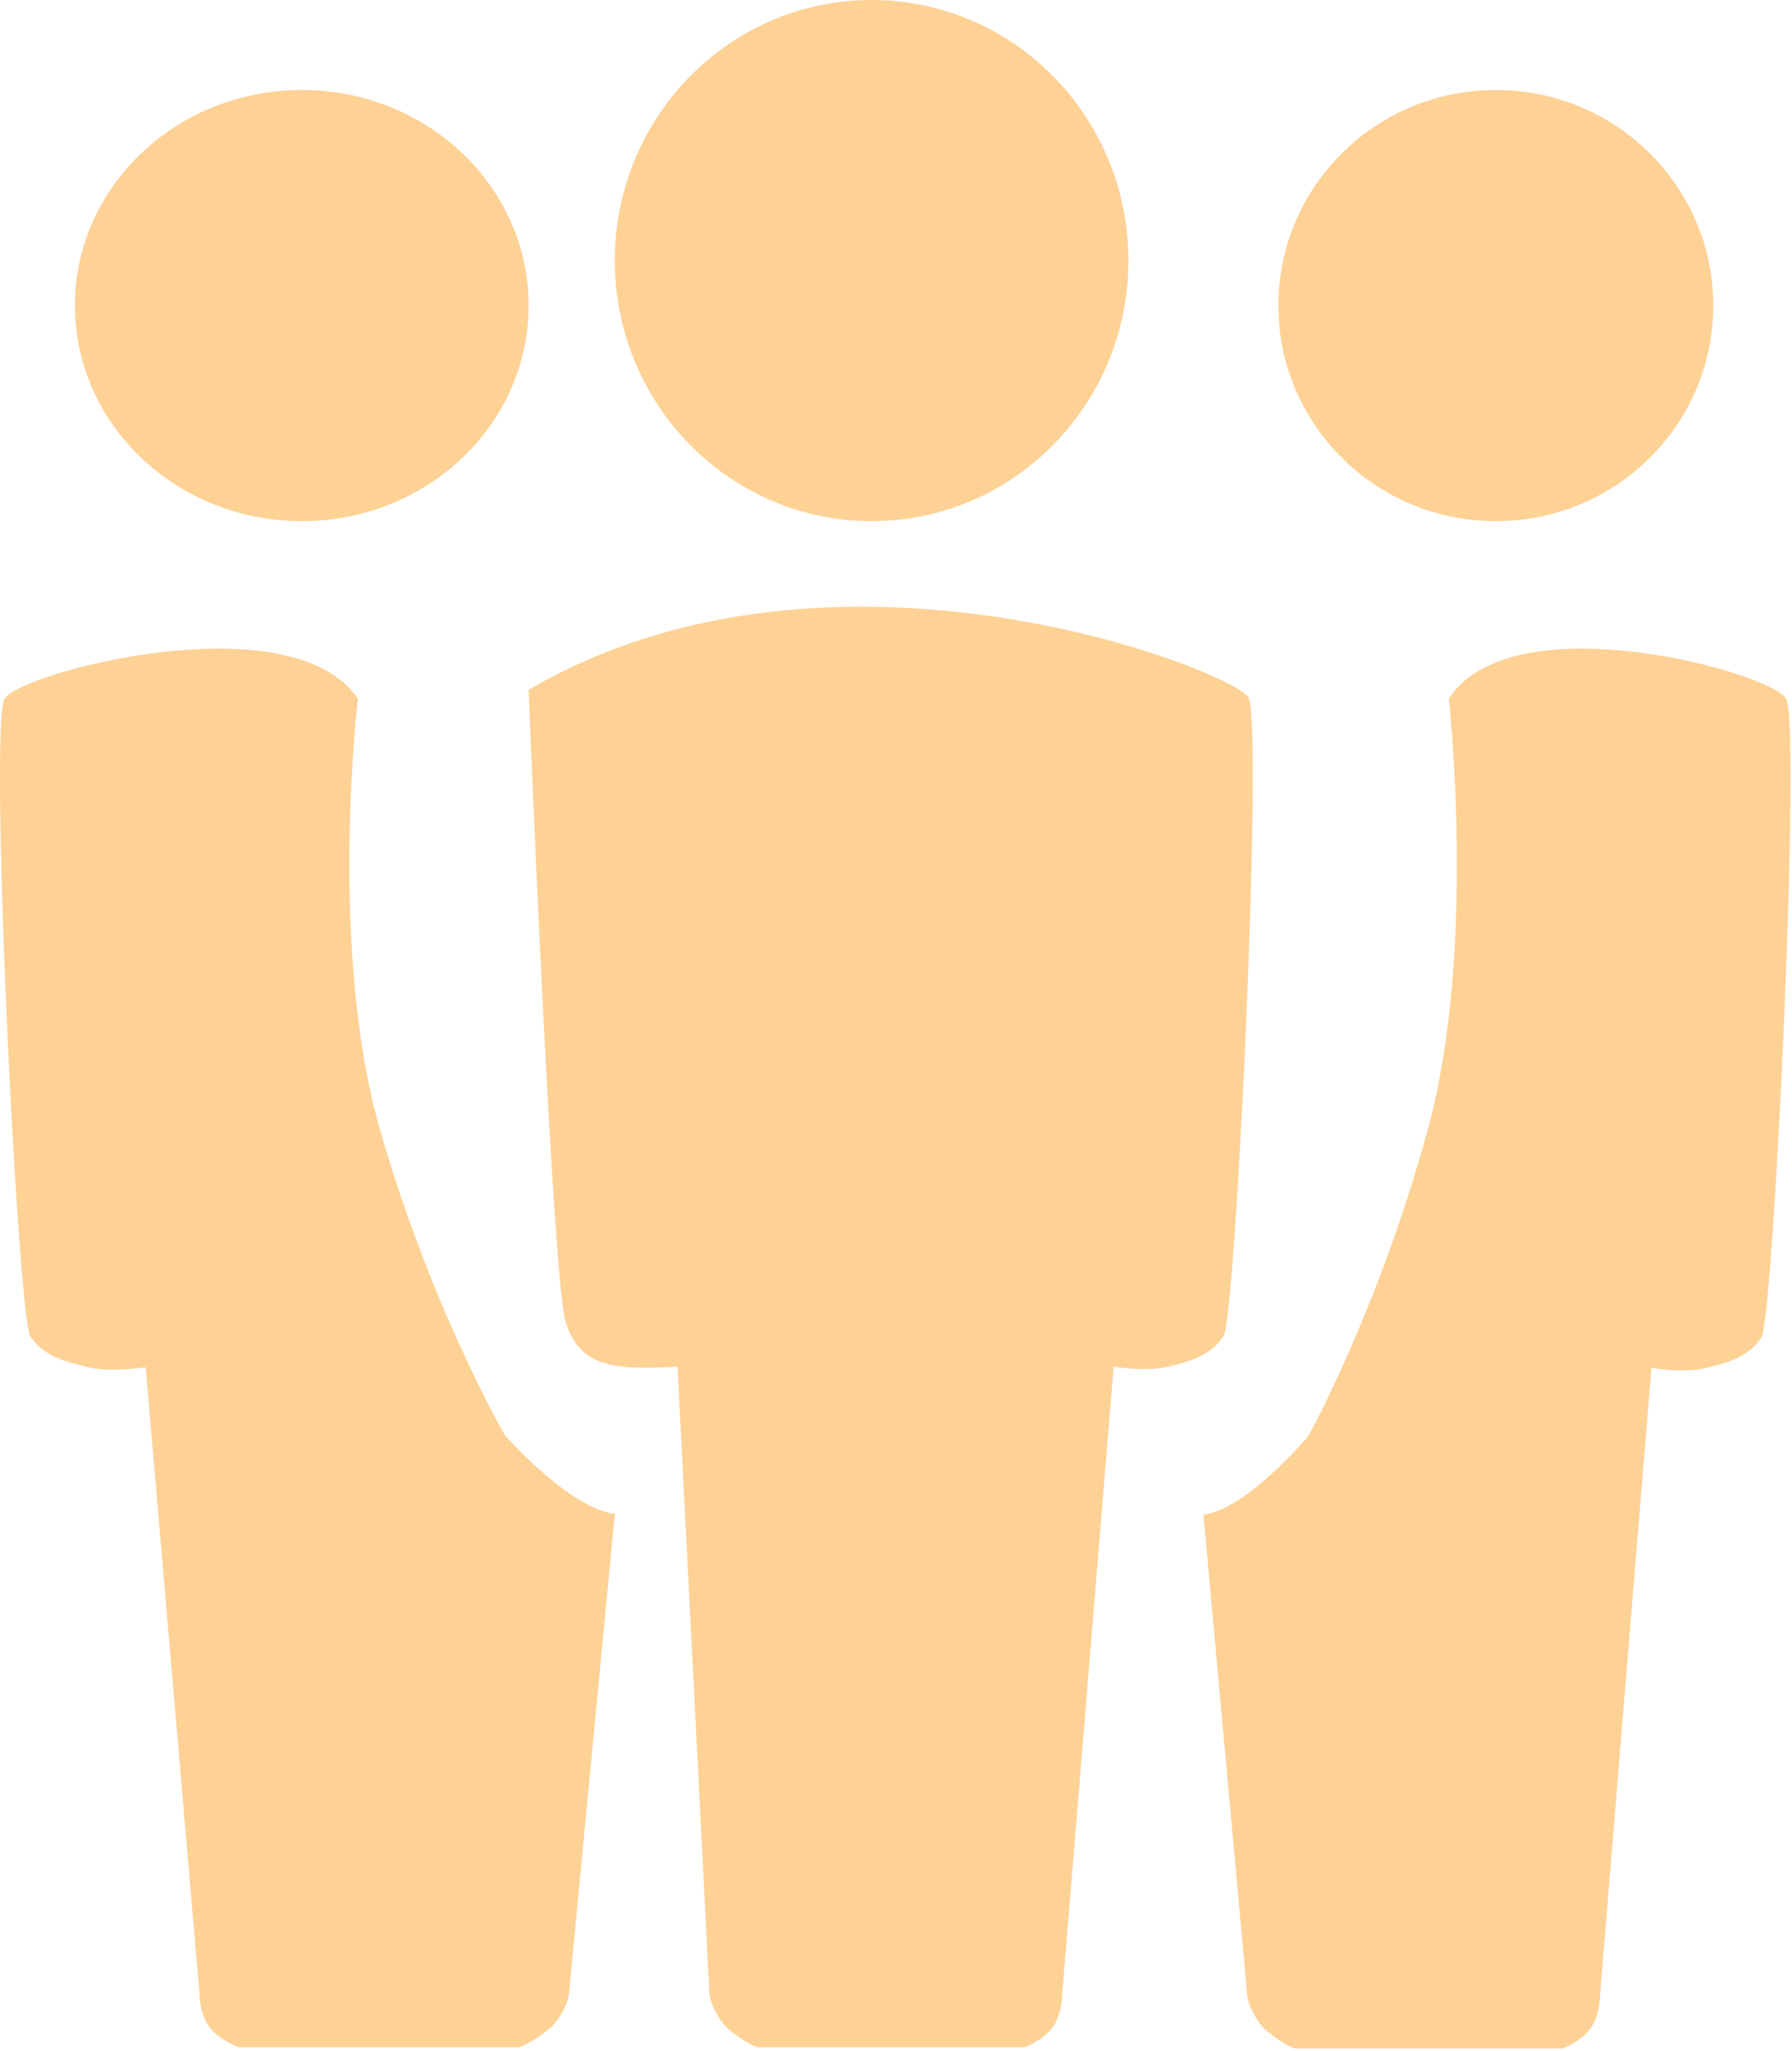 <svg width="478" height="547" viewBox="0 0 478 547" fill="none" xmlns="http://www.w3.org/2000/svg">
<ellipse cx="232.5" cy="69.5" rx="68.5" ry="69.5" fill="#FED195"/>
<ellipse cx="399" cy="81.5" rx="58" ry="57.5" fill="#FED195"/>
<path d="M333 186C329 179 222 136.5 141 184C141 184 147.288 341.923 150.931 352.78C154.575 363.636 161.723 365.707 180.724 364.475L189.237 531.763C189.761 536.271 193.493 540.407 193.493 540.407C193.493 540.407 197.786 544.505 202.005 546H237.473H273.414C273.414 546 278.616 543.966 280.98 540.407C283.345 536.848 283.345 531.763 283.345 531.763L297.059 364.475C297.059 364.475 305.572 366 311.719 364.475C317.867 362.949 323.069 361.424 326.379 356.339C329.69 351.254 337 193 333 186Z" fill="#FED195"/>
<path d="M476.45 186.353C472.45 179.353 403.449 160.172 386.45 186.353C386.45 186.353 394 253 380.923 301C367.846 349 349 383 349 383C349 383 332.687 402.5 321 404L332.686 532.116C333.211 536.624 336.943 540.76 336.943 540.76C336.943 540.76 341.236 544.858 345.455 546.353H380.923H416.864C416.864 546.353 422.066 544.319 424.43 540.76C426.795 537.201 426.795 532.116 426.795 532.116L440.509 364.828C440.509 364.828 449.022 366.353 455.169 364.828C461.317 363.302 466.519 361.777 469.829 356.692C473.14 351.607 480.45 193.353 476.45 186.353Z" fill="#FED195"/>
<ellipse rx="60.5" ry="57.5" transform="matrix(-1 0 0 1 80.5 81.5)" fill="#FED195"/>
<path d="M1.221 186.34C5.41 179.347 77.663 160.184 95.465 186.34C95.465 186.34 87.558 252.924 101.252 300.879C114.946 348.833 134.68 382.801 134.68 382.801C134.68 382.801 151.762 402.283 164 403.781L151.763 531.776C151.213 536.28 147.306 540.412 147.306 540.412C147.306 540.412 142.81 544.506 138.392 546H101.252H63.617C63.617 546 58.169 543.968 55.693 540.412C53.217 536.856 53.217 531.776 53.217 531.776L38.856 364.646C38.856 364.646 29.943 366.17 23.505 364.646C17.067 363.122 11.62 361.598 8.154 356.518C4.687 351.438 -2.968 193.334 1.221 186.34Z" fill="#FED195"/>
</svg>
